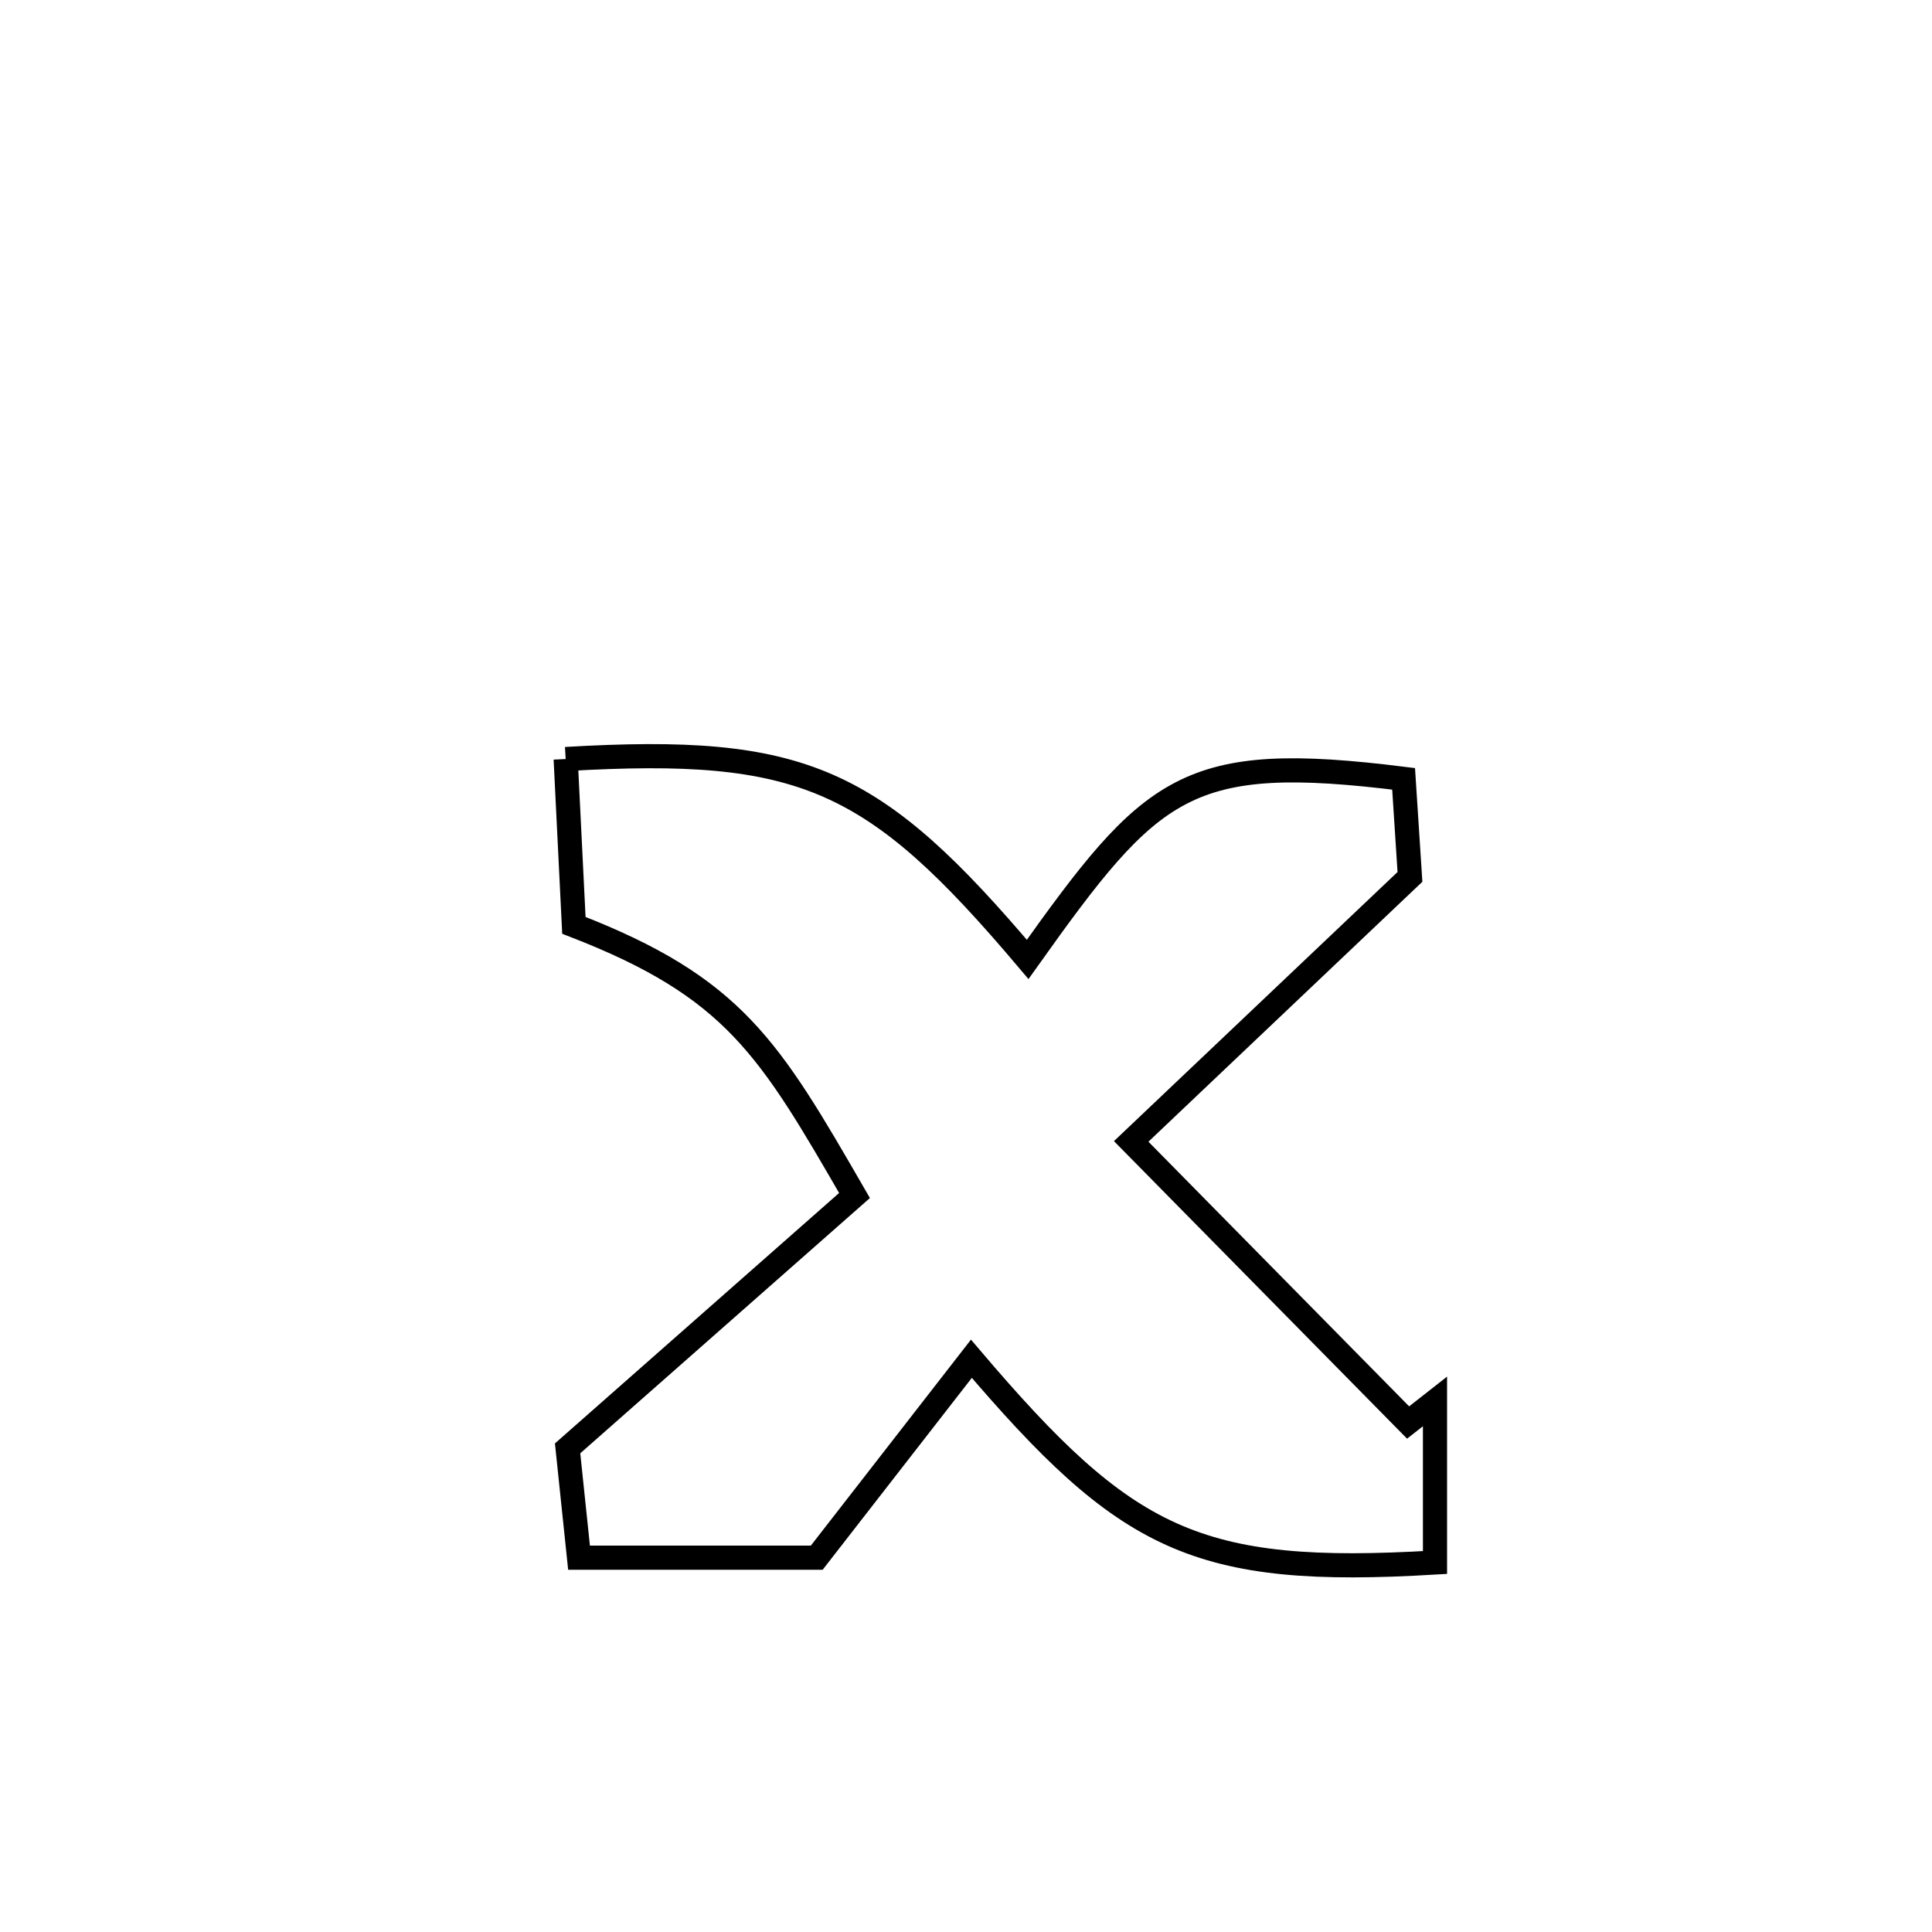 <svg xmlns="http://www.w3.org/2000/svg" viewBox="0.0 0.0 24.0 24.0" height="200px" width="200px"><path fill="none" stroke="black" stroke-width=".3" stroke-opacity="1.0"  filling="0" d="M7.027 9.429 L7.027 9.429 C9.982 9.256 10.855 9.659 12.766 11.918 L12.766 11.918 C14.315 9.743 14.731 9.337 17.436 9.675 L17.436 9.675 C17.462 10.081 17.489 10.487 17.515 10.893 L17.515 10.893 C16.36 11.988 15.206 13.084 14.052 14.179 L14.052 14.179 C15.199 15.343 16.345 16.507 17.492 17.671 L17.492 17.671 C17.603 17.584 17.715 17.496 17.826 17.409 L17.826 17.409 C17.826 18.076 17.826 18.743 17.826 19.41 L17.826 19.41 C14.857 19.587 13.992 19.141 12.067 16.879 L12.067 16.879 C11.427 17.703 10.787 18.526 10.146 19.35 L10.146 19.35 C9.162 19.35 8.178 19.35 7.193 19.35 L7.193 19.35 C7.146 18.898 7.099 18.445 7.051 17.992 L7.051 17.992 C8.239 16.945 9.427 15.898 10.615 14.851 L10.615 14.851 C9.558 13.021 9.122 12.266 7.129 11.495 L7.129 11.495 C7.095 10.806 7.061 10.118 7.027 9.429 L7.027 9.429"></path></svg>